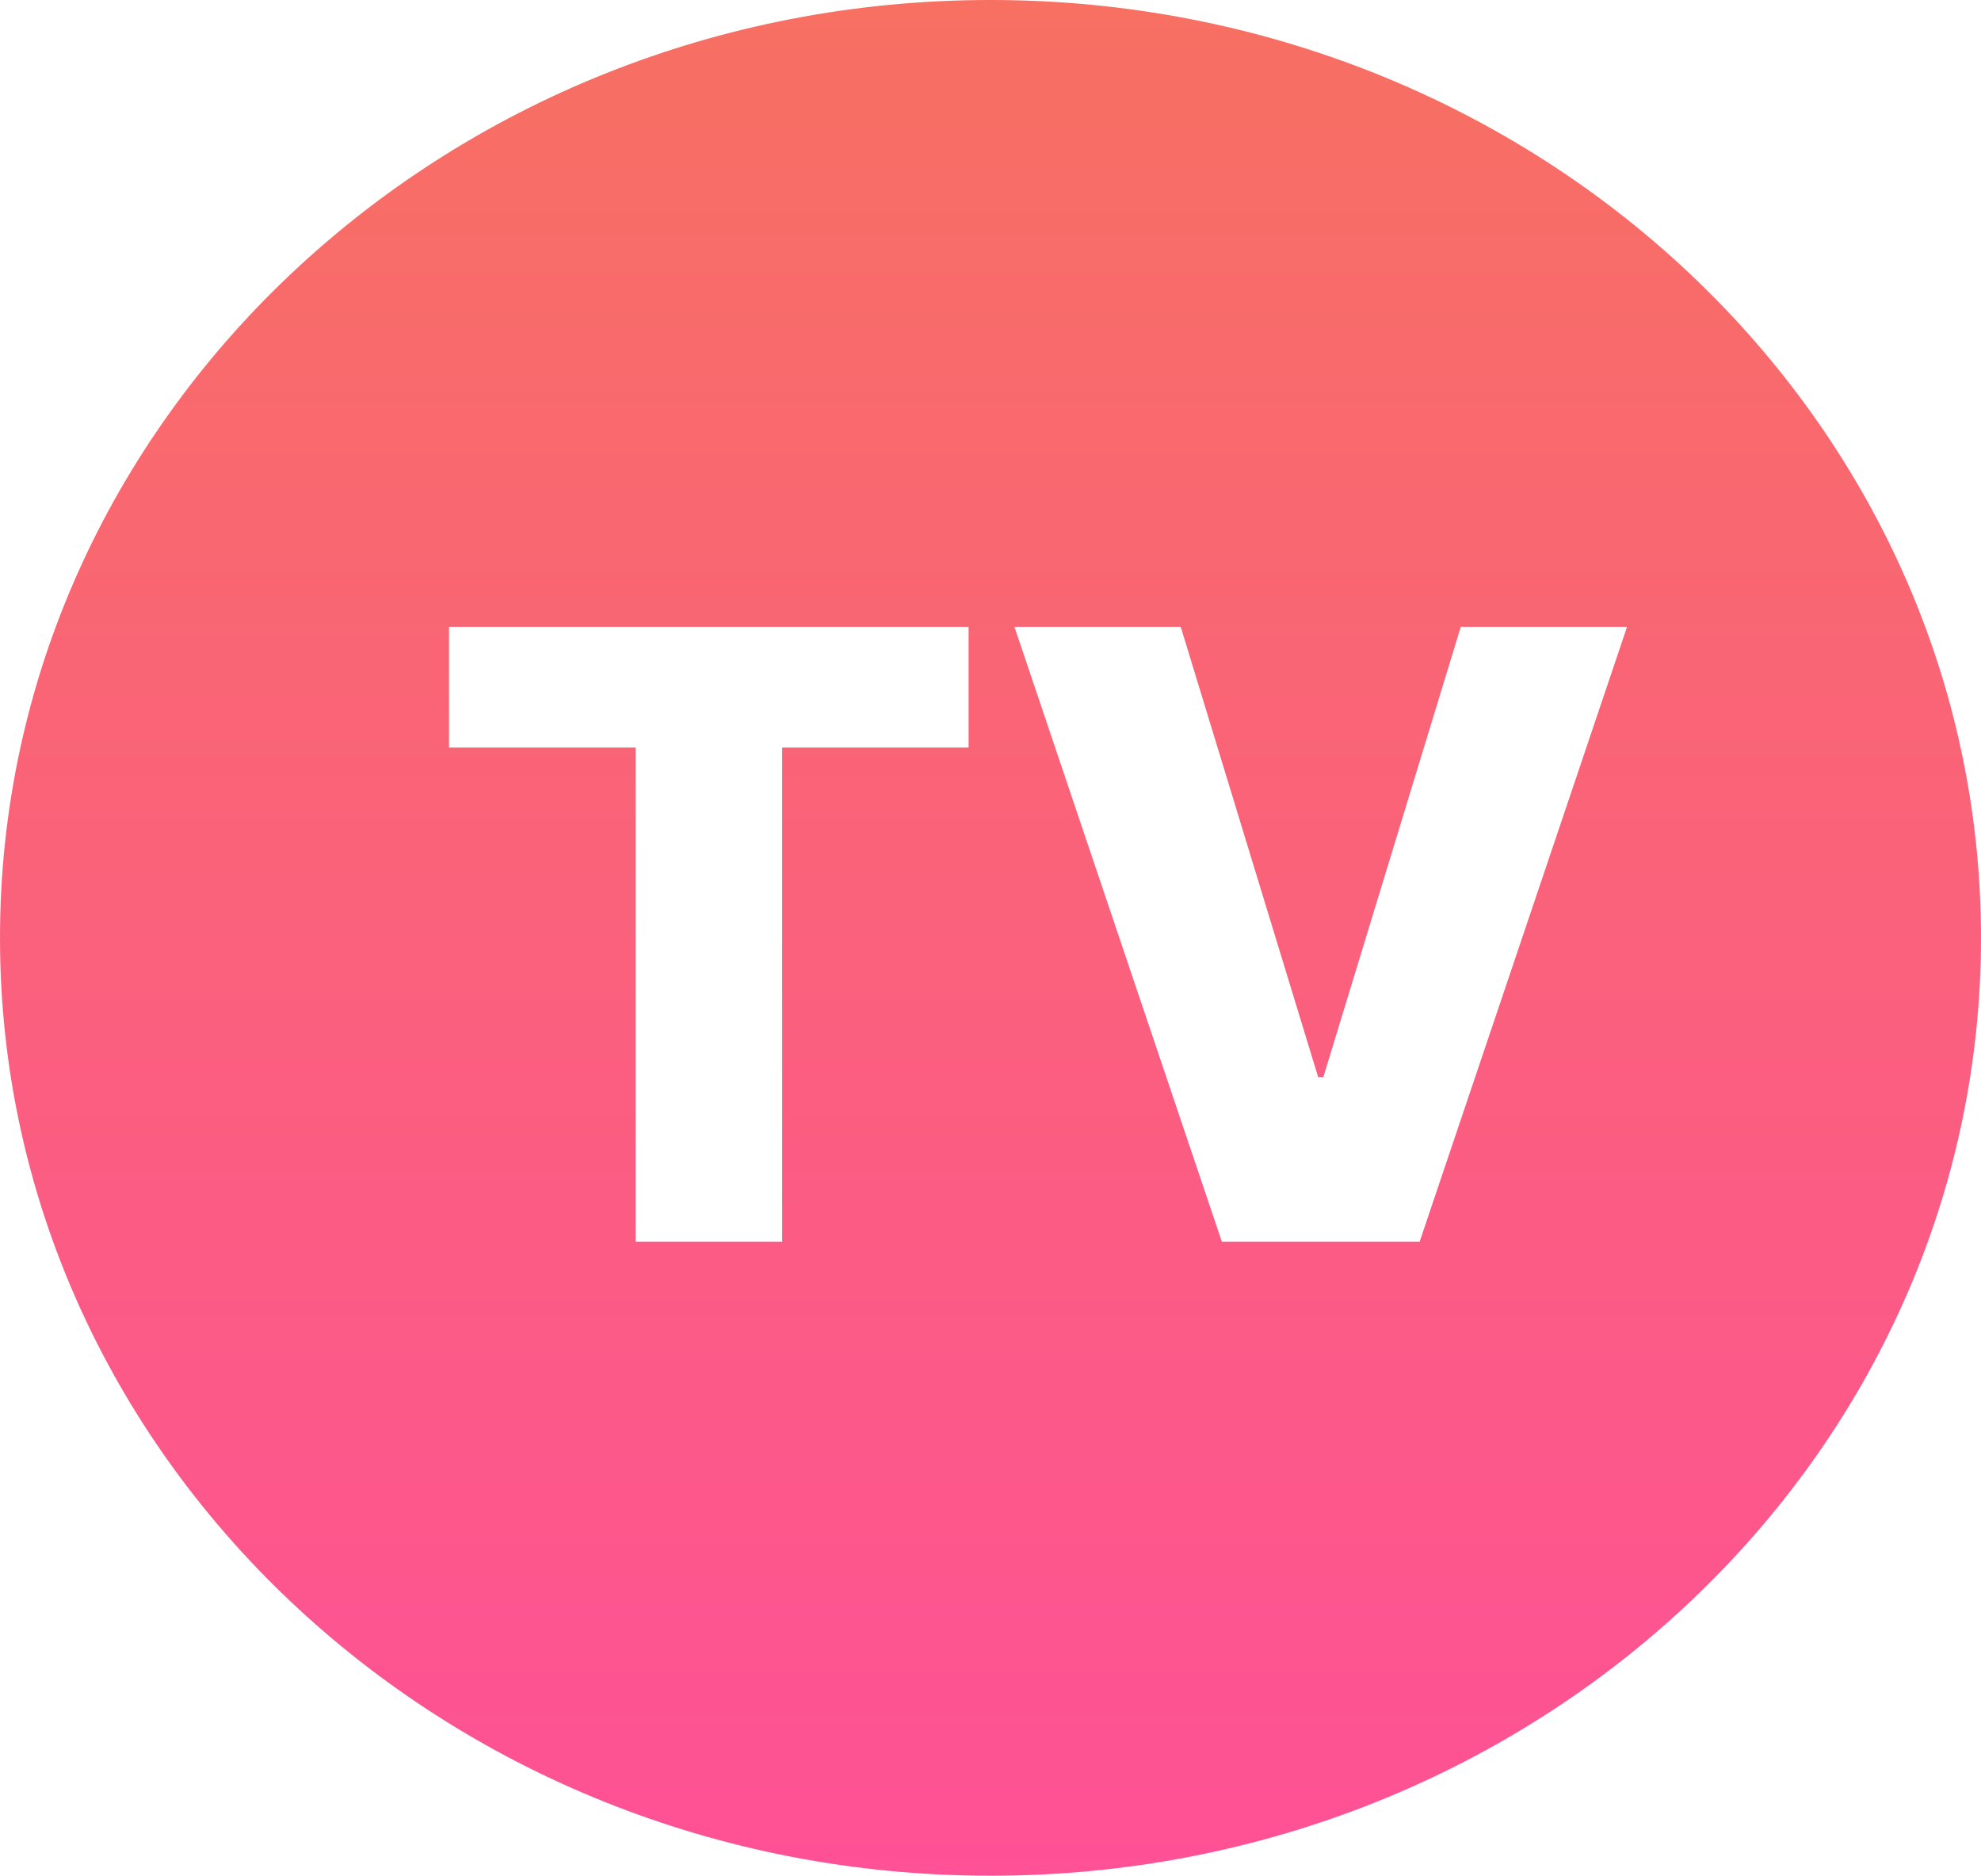 <svg width="75" height="71" viewBox="0 0 75 71" fill="none" xmlns="http://www.w3.org/2000/svg">
<path d="M37.5 0C58.211 0 75 15.894 75 35.5C75 55.106 58.211 71 37.5 71C16.789 71 0 55.106 0 35.5C0 15.894 16.789 0 37.5 0ZM17 23.727V28.296H24.068V47H29.613V28.296H36.671V23.727H17ZM38.406 23.727L46.259 47H53.747L61.6 23.727H55.304L50.1 40.773H49.906L44.702 23.727H38.406Z" fill="url(#paint0_linear_1_6)"/>
<defs>
<linearGradient id="paint0_linear_1_6" x1="37.5" y1="0" x2="37.5" y2="71" gradientUnits="userSpaceOnUse">
<stop stop-color="#F77062"/>
<stop offset="1" stop-color="#FE5196"/>
</linearGradient>
</defs>
</svg>
